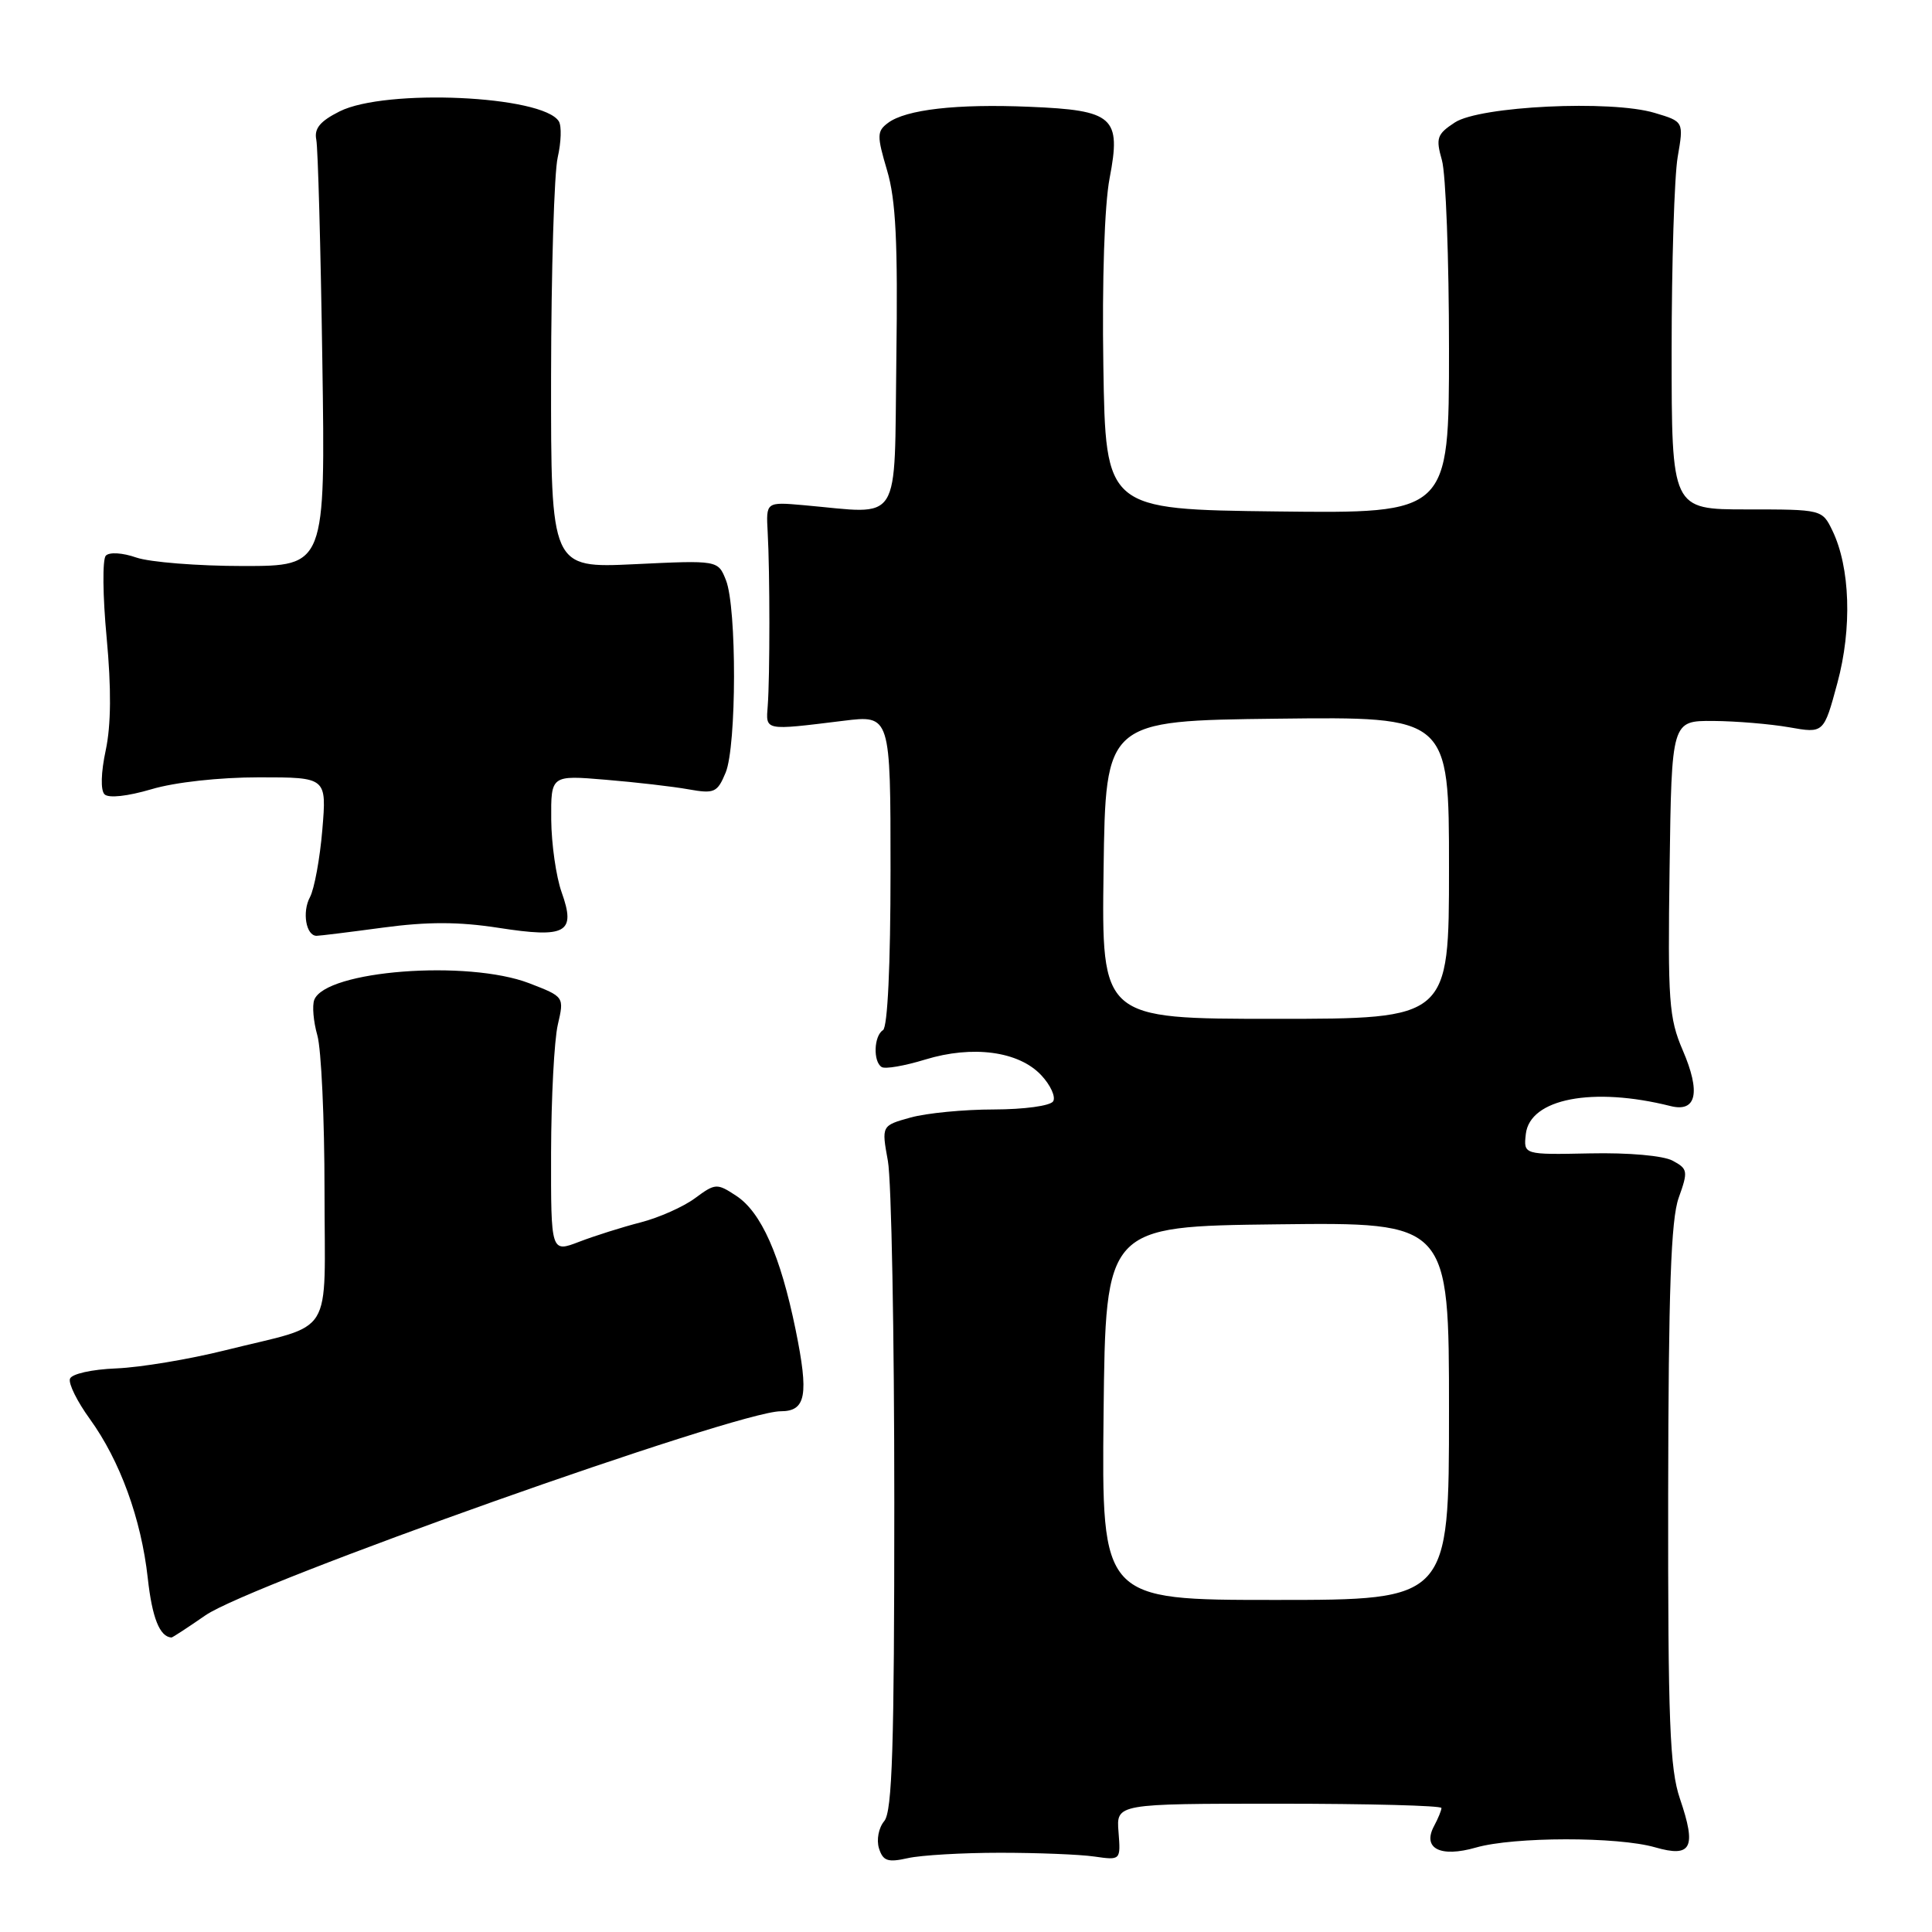 <?xml version="1.0" encoding="UTF-8" standalone="no"?>
<!DOCTYPE svg PUBLIC "-//W3C//DTD SVG 1.1//EN" "http://www.w3.org/Graphics/SVG/1.1/DTD/svg11.dtd" >
<svg xmlns="http://www.w3.org/2000/svg" xmlns:xlink="http://www.w3.org/1999/xlink" version="1.1" viewBox="0 0 256 256">
 <g >
 <path fill="currentColor"
d=" M 132.50 245.50 C 137.45 245.50 143.07 245.72 145.00 246.00 C 148.50 246.50 148.50 246.50 148.21 242.75 C 147.91 239.00 147.91 239.00 169.46 239.00 C 181.31 239.00 191.00 239.25 191.00 239.57 C 191.00 239.88 190.56 240.95 190.02 241.96 C 188.43 244.93 190.85 246.17 195.57 244.81 C 200.58 243.37 214.35 243.35 219.31 244.78 C 224.14 246.17 224.82 244.85 222.60 238.34 C 221.25 234.37 221.01 228.14 221.04 198.07 C 221.08 170.88 221.41 161.61 222.43 158.73 C 223.70 155.19 223.65 154.88 221.64 153.80 C 220.40 153.13 215.80 152.72 210.68 152.83 C 201.87 153.01 201.87 153.01 202.18 150.26 C 202.72 145.57 211.05 143.97 221.36 146.56 C 224.80 147.42 225.38 144.75 222.97 139.16 C 221.14 134.90 220.98 132.67 221.23 114.98 C 221.50 95.50 221.50 95.50 227.00 95.53 C 230.03 95.55 234.56 95.93 237.08 96.37 C 241.66 97.18 241.66 97.18 243.46 90.51 C 245.43 83.24 245.16 75.18 242.80 70.30 C 241.45 67.51 241.40 67.50 231.47 67.50 C 221.50 67.50 221.50 67.50 221.50 46.50 C 221.50 34.95 221.86 23.39 222.30 20.81 C 223.11 16.11 223.11 16.11 219.25 14.96 C 213.47 13.22 196.07 14.06 192.77 16.23 C 190.40 17.78 190.23 18.30 191.06 21.22 C 191.58 23.02 192.00 34.29 192.00 46.26 C 192.00 68.04 192.00 68.04 169.25 67.77 C 146.50 67.50 146.50 67.50 146.20 48.50 C 146.02 37.19 146.35 27.12 147.03 23.61 C 148.58 15.51 147.58 14.61 136.41 14.15 C 126.76 13.74 120.03 14.51 117.66 16.29 C 116.19 17.39 116.18 17.97 117.54 22.57 C 118.71 26.49 118.98 32.13 118.77 47.57 C 118.47 69.97 119.65 68.10 106.50 66.94 C 101.50 66.50 101.50 66.50 101.72 70.50 C 102.02 75.74 102.02 89.69 101.73 93.50 C 101.47 96.86 101.18 96.81 111.75 95.51 C 118.00 94.74 118.00 94.74 118.00 115.31 C 118.00 127.95 117.61 136.12 117.00 136.50 C 115.79 137.25 115.67 140.68 116.83 141.39 C 117.29 141.68 119.87 141.23 122.58 140.40 C 128.88 138.47 134.99 139.29 137.97 142.47 C 139.20 143.78 139.91 145.34 139.55 145.93 C 139.17 146.53 135.73 147.00 131.69 147.01 C 127.74 147.01 122.77 147.49 120.65 148.08 C 116.80 149.15 116.80 149.15 117.65 153.83 C 118.12 156.40 118.50 176.77 118.50 199.10 C 118.50 231.45 118.23 240.02 117.17 241.30 C 116.42 242.19 116.12 243.79 116.47 244.92 C 117.01 246.60 117.63 246.81 120.31 246.21 C 122.06 245.82 127.55 245.50 132.50 245.50 Z  M 27.22 214.04 C 33.31 209.83 97.67 187.00 103.44 187.00 C 106.81 187.00 107.19 184.86 105.42 176.18 C 103.40 166.32 100.86 160.61 97.54 158.44 C 95.00 156.77 94.78 156.78 92.09 158.77 C 90.55 159.91 87.31 161.35 84.90 161.97 C 82.48 162.59 78.81 163.75 76.75 164.54 C 73.00 165.98 73.00 165.98 73.02 152.74 C 73.04 145.46 73.44 137.83 73.91 135.79 C 74.77 132.08 74.77 132.08 70.14 130.29 C 61.94 127.14 43.14 128.59 41.64 132.49 C 41.35 133.26 41.53 135.37 42.05 137.19 C 42.57 139.00 43.00 148.26 43.00 157.77 C 43.00 177.72 44.54 175.24 29.84 178.92 C 25.08 180.11 18.59 181.19 15.42 181.32 C 12.15 181.45 9.48 182.05 9.27 182.70 C 9.05 183.34 10.24 185.73 11.91 188.03 C 15.90 193.55 18.71 201.25 19.58 209.11 C 20.16 214.38 21.16 216.88 22.72 216.98 C 22.84 216.99 24.87 215.67 27.22 214.04 Z  M 50.77 122.91 C 56.65 122.12 60.81 122.13 66.04 122.94 C 75.05 124.34 76.34 123.61 74.42 118.23 C 73.69 116.18 73.07 111.85 73.04 108.61 C 73.00 102.71 73.00 102.71 80.25 103.32 C 84.24 103.65 89.18 104.22 91.23 104.59 C 94.66 105.20 95.05 105.02 96.15 102.38 C 97.61 98.85 97.64 80.51 96.19 76.87 C 95.14 74.23 95.14 74.23 84.07 74.76 C 73.00 75.28 73.00 75.28 73.02 49.89 C 73.04 35.93 73.43 22.86 73.90 20.85 C 74.36 18.84 74.43 16.70 74.05 16.08 C 71.93 12.66 51.09 11.71 45.00 14.76 C 42.41 16.06 41.61 17.03 41.91 18.51 C 42.13 19.60 42.49 32.76 42.71 47.75 C 43.12 75.00 43.12 75.00 32.21 75.00 C 26.21 75.00 19.85 74.49 18.07 73.88 C 16.24 73.24 14.49 73.13 14.02 73.63 C 13.56 74.11 13.61 78.99 14.13 84.48 C 14.76 91.22 14.72 96.08 14.01 99.41 C 13.38 102.34 13.31 104.71 13.85 105.25 C 14.39 105.79 16.90 105.51 20.06 104.58 C 23.16 103.65 29.08 103.00 34.33 103.00 C 43.29 103.00 43.29 103.00 42.71 109.95 C 42.39 113.77 41.65 117.79 41.07 118.88 C 40.01 120.85 40.55 124.00 41.95 124.00 C 42.35 124.00 46.32 123.51 50.77 122.91 Z  M 146.23 187.25 C 146.50 162.50 146.50 162.50 169.25 162.23 C 192.00 161.96 192.00 161.96 192.00 186.98 C 192.00 212.00 192.00 212.00 168.98 212.00 C 145.97 212.00 145.97 212.00 146.23 187.25 Z  M 146.23 115.25 C 146.50 95.50 146.50 95.50 169.25 95.23 C 192.00 94.96 192.00 94.96 192.00 114.98 C 192.00 135.00 192.00 135.00 168.98 135.00 C 145.96 135.00 145.96 135.00 146.23 115.25 Z "/>
</g>
</svg>
